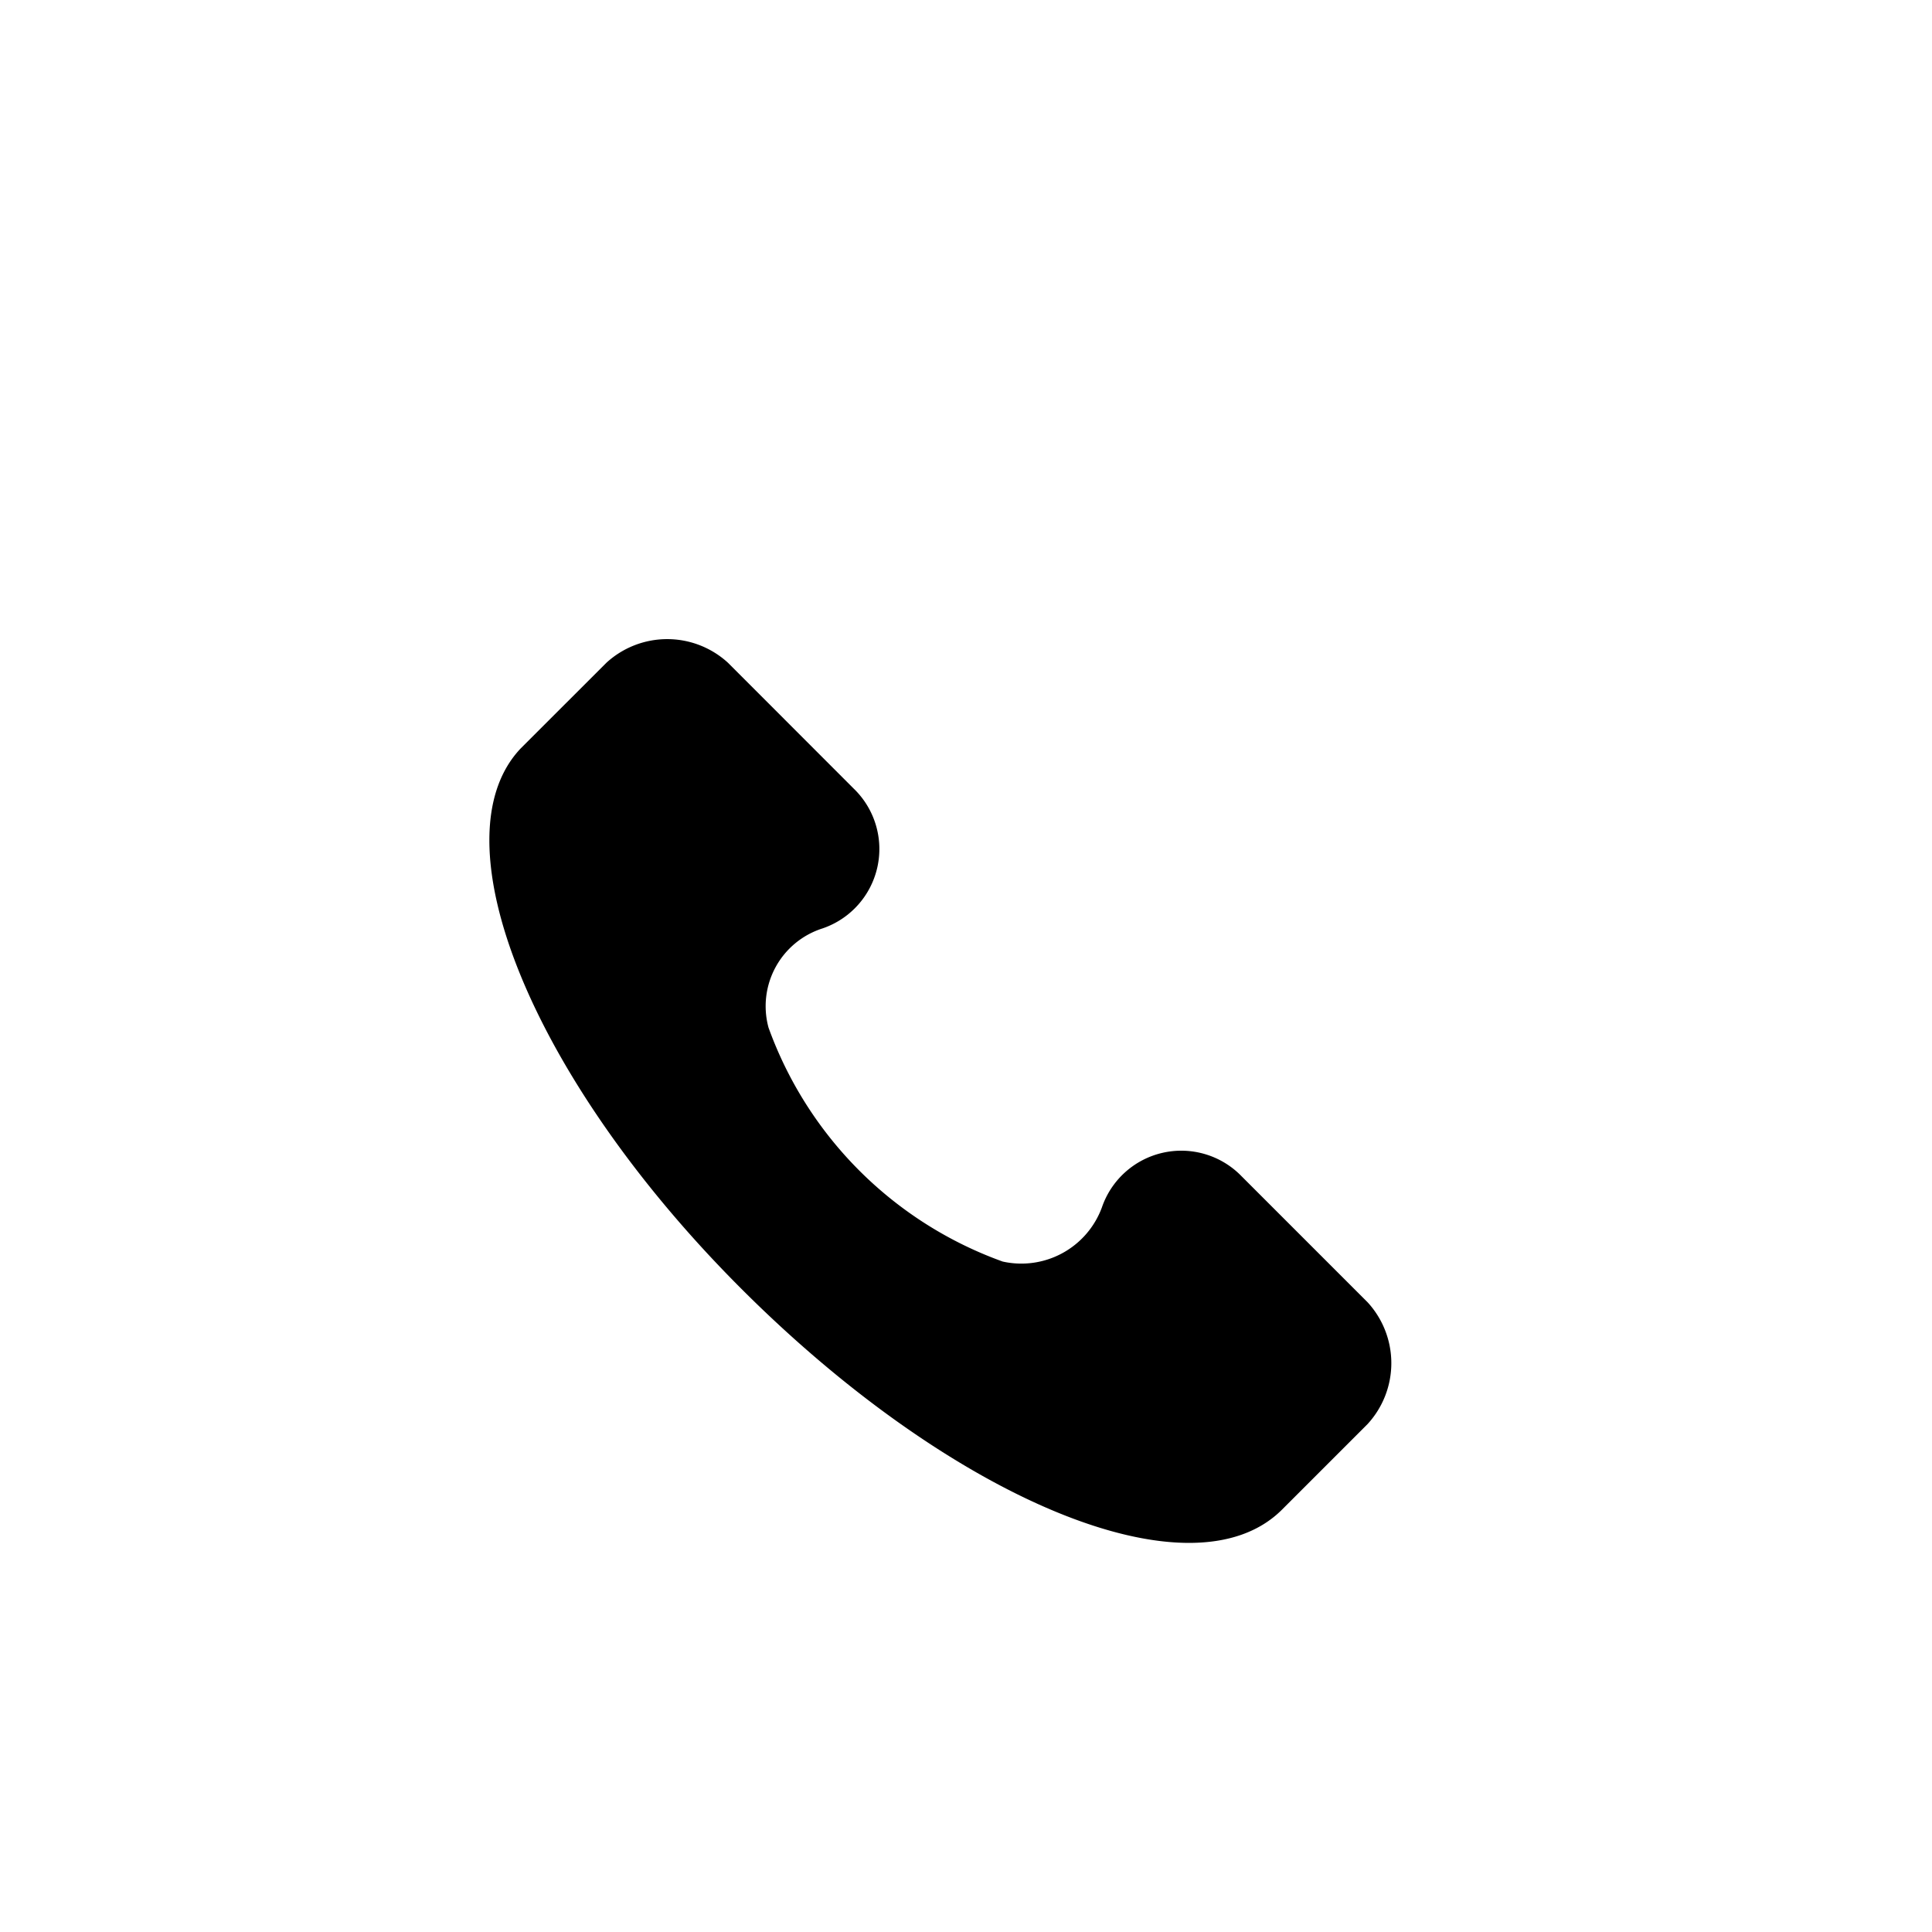 <svg xmlns="http://www.w3.org/2000/svg" xmlns:xlink="http://www.w3.org/1999/xlink" width="37" height="37" viewBox="0 0 37 37"><defs><style>.a{fill:rgba(0,0,0,0.15);opacity:0;}.b{filter:url(#a);}</style><filter id="a" x="3.373" y="6.24" width="29.272" height="29.308" filterUnits="userSpaceOnUse"><feOffset dy="2" input="SourceAlpha"/><feGaussianBlur stdDeviation="2" result="b"/><feFlood flood-opacity="0.102"/><feComposite operator="in" in2="b"/><feComposite in="SourceGraphic"/></filter></defs><g transform="translate(0 0.079)"><rect class="a" width="37" height="37" rx="8" transform="translate(0 -0.079)"/><g transform="translate(9.373 10.161)"><g transform="translate(0)"><g class="b" transform="matrix(1, 0, 0, 1, -9.37, -10.24)"><path d="M17.358,12.7l-2.415-2.415a1.607,1.607,0,0,0-2.674.6,1.644,1.644,0,0,1-1.9,1.035A7.448,7.448,0,0,1,5.885,7.44a1.563,1.563,0,0,1,1.035-1.9,1.607,1.607,0,0,0,.6-2.674L5.109.453a1.723,1.723,0,0,0-2.329,0L1.14,2.092c-1.639,1.725.173,6.3,4.227,10.352s8.626,5.952,10.352,4.227l1.639-1.639A1.723,1.723,0,0,0,17.358,12.7Z" transform="translate(8.83 10.24)"/></g></g></g></g></svg>